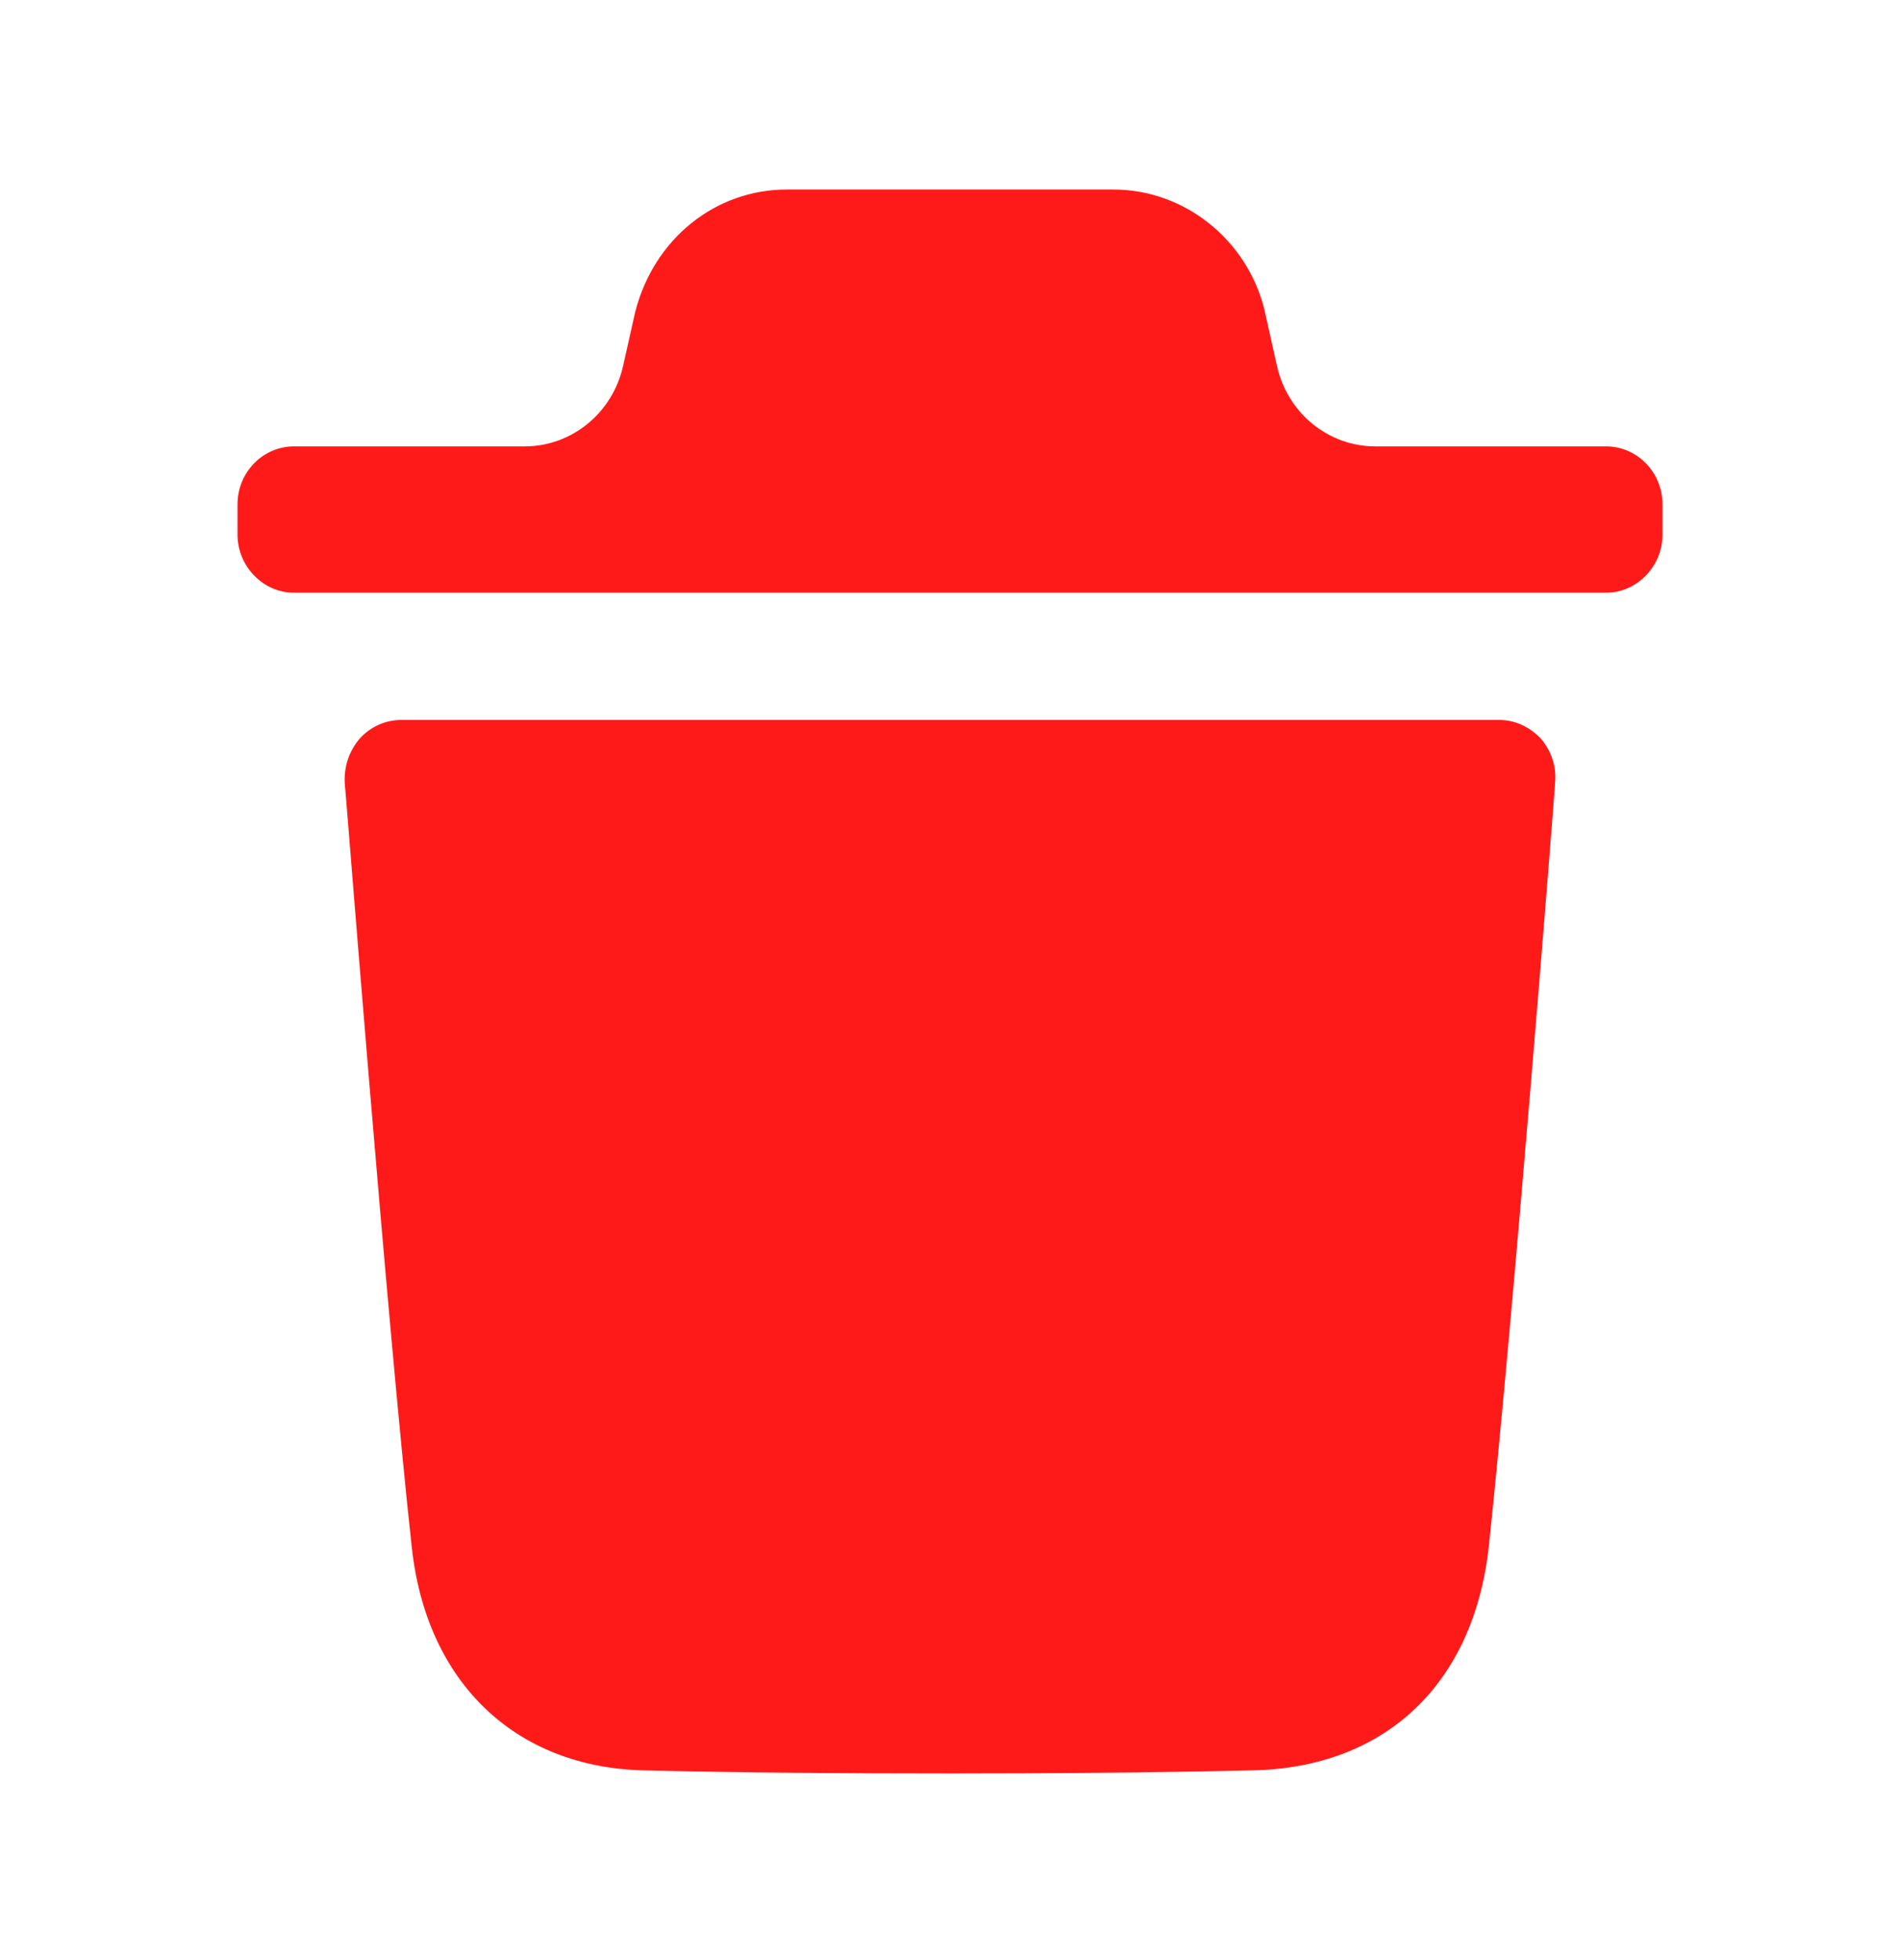 <svg width="32" height="33" viewBox="0 0 32 33" fill="none" xmlns="http://www.w3.org/2000/svg">
<path d="M25.252 12.121C25.518 12.121 25.759 12.237 25.95 12.433C26.127 12.642 26.217 12.902 26.191 13.177C26.191 13.267 25.48 22.254 25.074 26.037C24.82 28.358 23.324 29.767 21.079 29.806C19.353 29.845 17.666 29.858 16.005 29.858C14.242 29.858 12.517 29.845 10.843 29.806C8.673 29.754 7.176 28.319 6.934 26.037C6.517 22.241 5.819 13.267 5.806 13.177C5.793 12.902 5.881 12.642 6.06 12.433C6.237 12.237 6.491 12.121 6.758 12.121H25.252ZM18.753 3.191C19.932 3.191 20.985 4.014 21.289 5.187L21.507 6.16C21.684 6.954 22.371 7.515 23.162 7.515H27.049C27.568 7.515 28 7.946 28 8.494V9C28 9.535 27.568 9.979 27.049 9.979H4.952C4.432 9.979 4 9.535 4 9V8.494C4 7.946 4.432 7.515 4.952 7.515H8.839C9.629 7.515 10.316 6.954 10.494 6.162L10.698 5.253C11.014 4.014 12.055 3.191 13.247 3.191H18.753Z" fill="#FF1A1A"/>
</svg>
